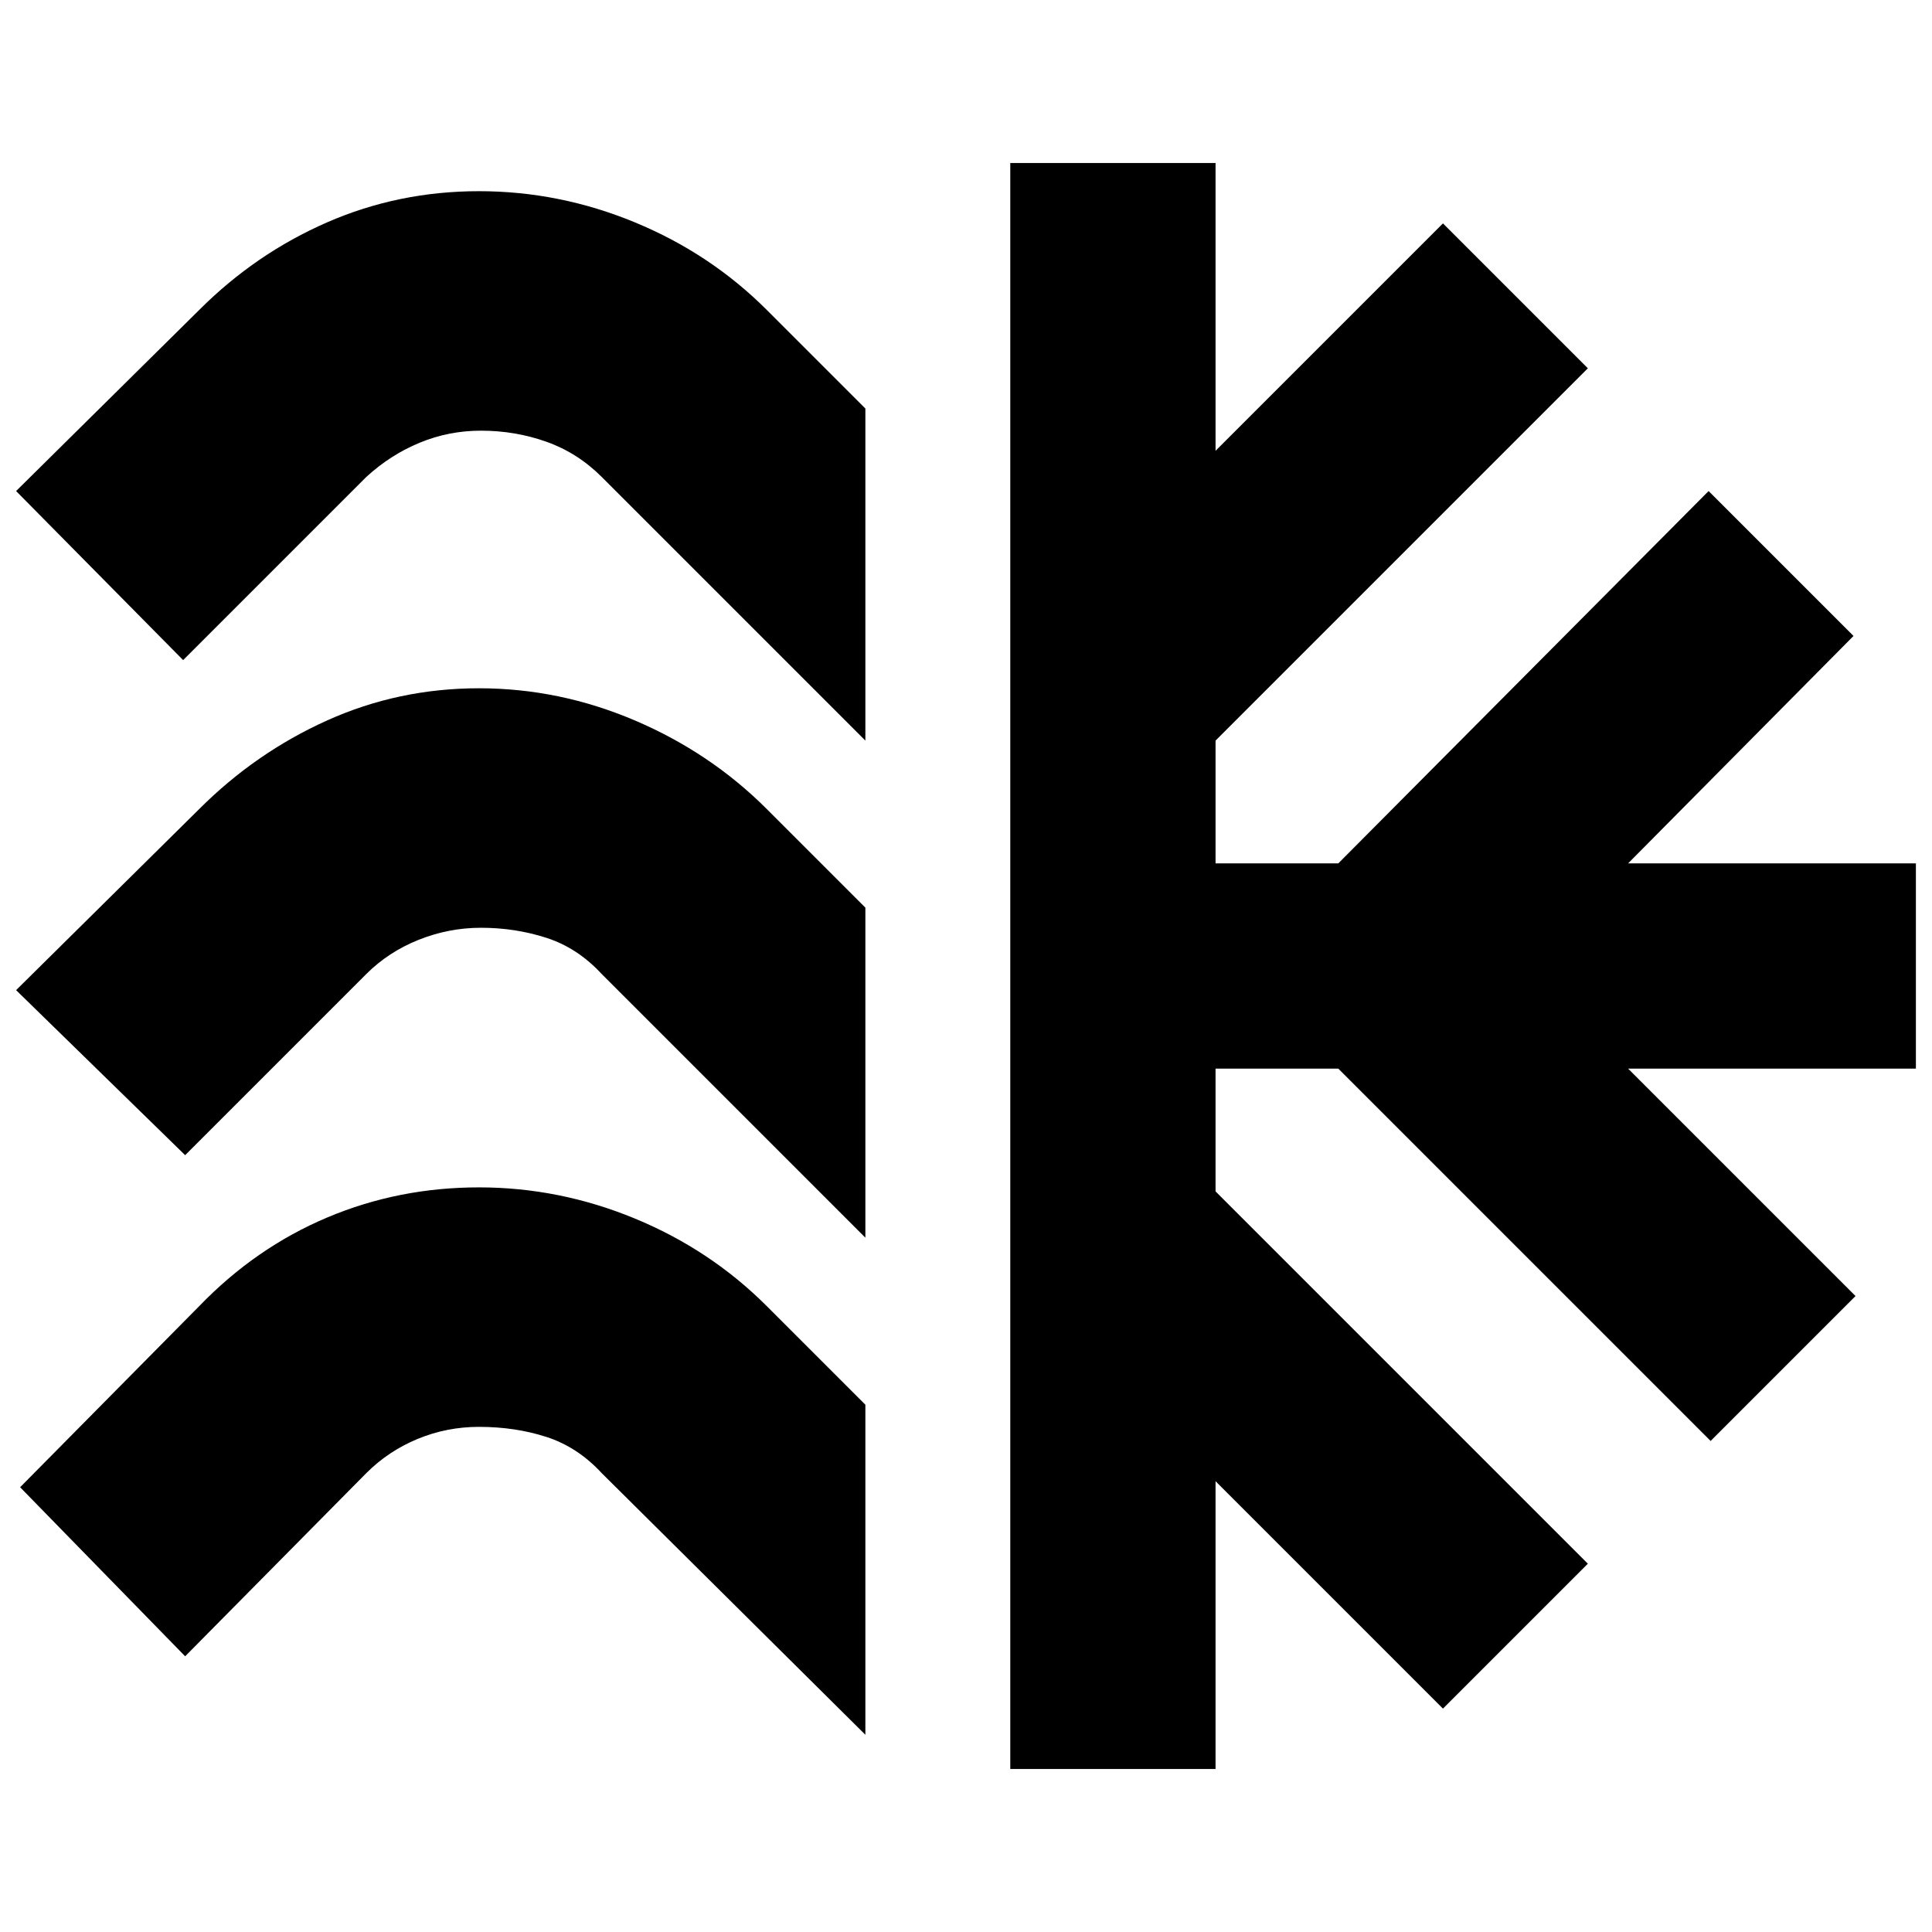<svg xmlns="http://www.w3.org/2000/svg" height="20" viewBox="0 -960 960 960" width="20"><path d="M430-757v165L299-723q-12-12-27.5-17.5T239-746q-16 0-30.5 6T182-723l-91 91-83-84 91-90q28-28 63.5-43.5T238-865q40 0 77.5 15.5T381-806l49 49Zm0 248v164L299-476q-12-13-27.5-18t-32.5-5q-16 0-31 6t-26 17l-90 90-84-82 91-90q28-28 63.5-44t75.5-16q40 0 77.5 16t65.5 44l49 49Zm0 247v164L299-228q-12-13-27.5-18t-33.5-5q-16 0-30.5 6T182-228l-90 91-82-84 89-90q28-29 63.5-44t75.5-15q40 0 77.5 15.5T381-311l49 49Zm72 181v-798h102v143l113-113 72 72-185 185v61h61l184-185 72 72-112 113h143v102H809l113 113-72 72-185-185h-61v61l185 185-72 72-113-113v143H502Z"/></svg>